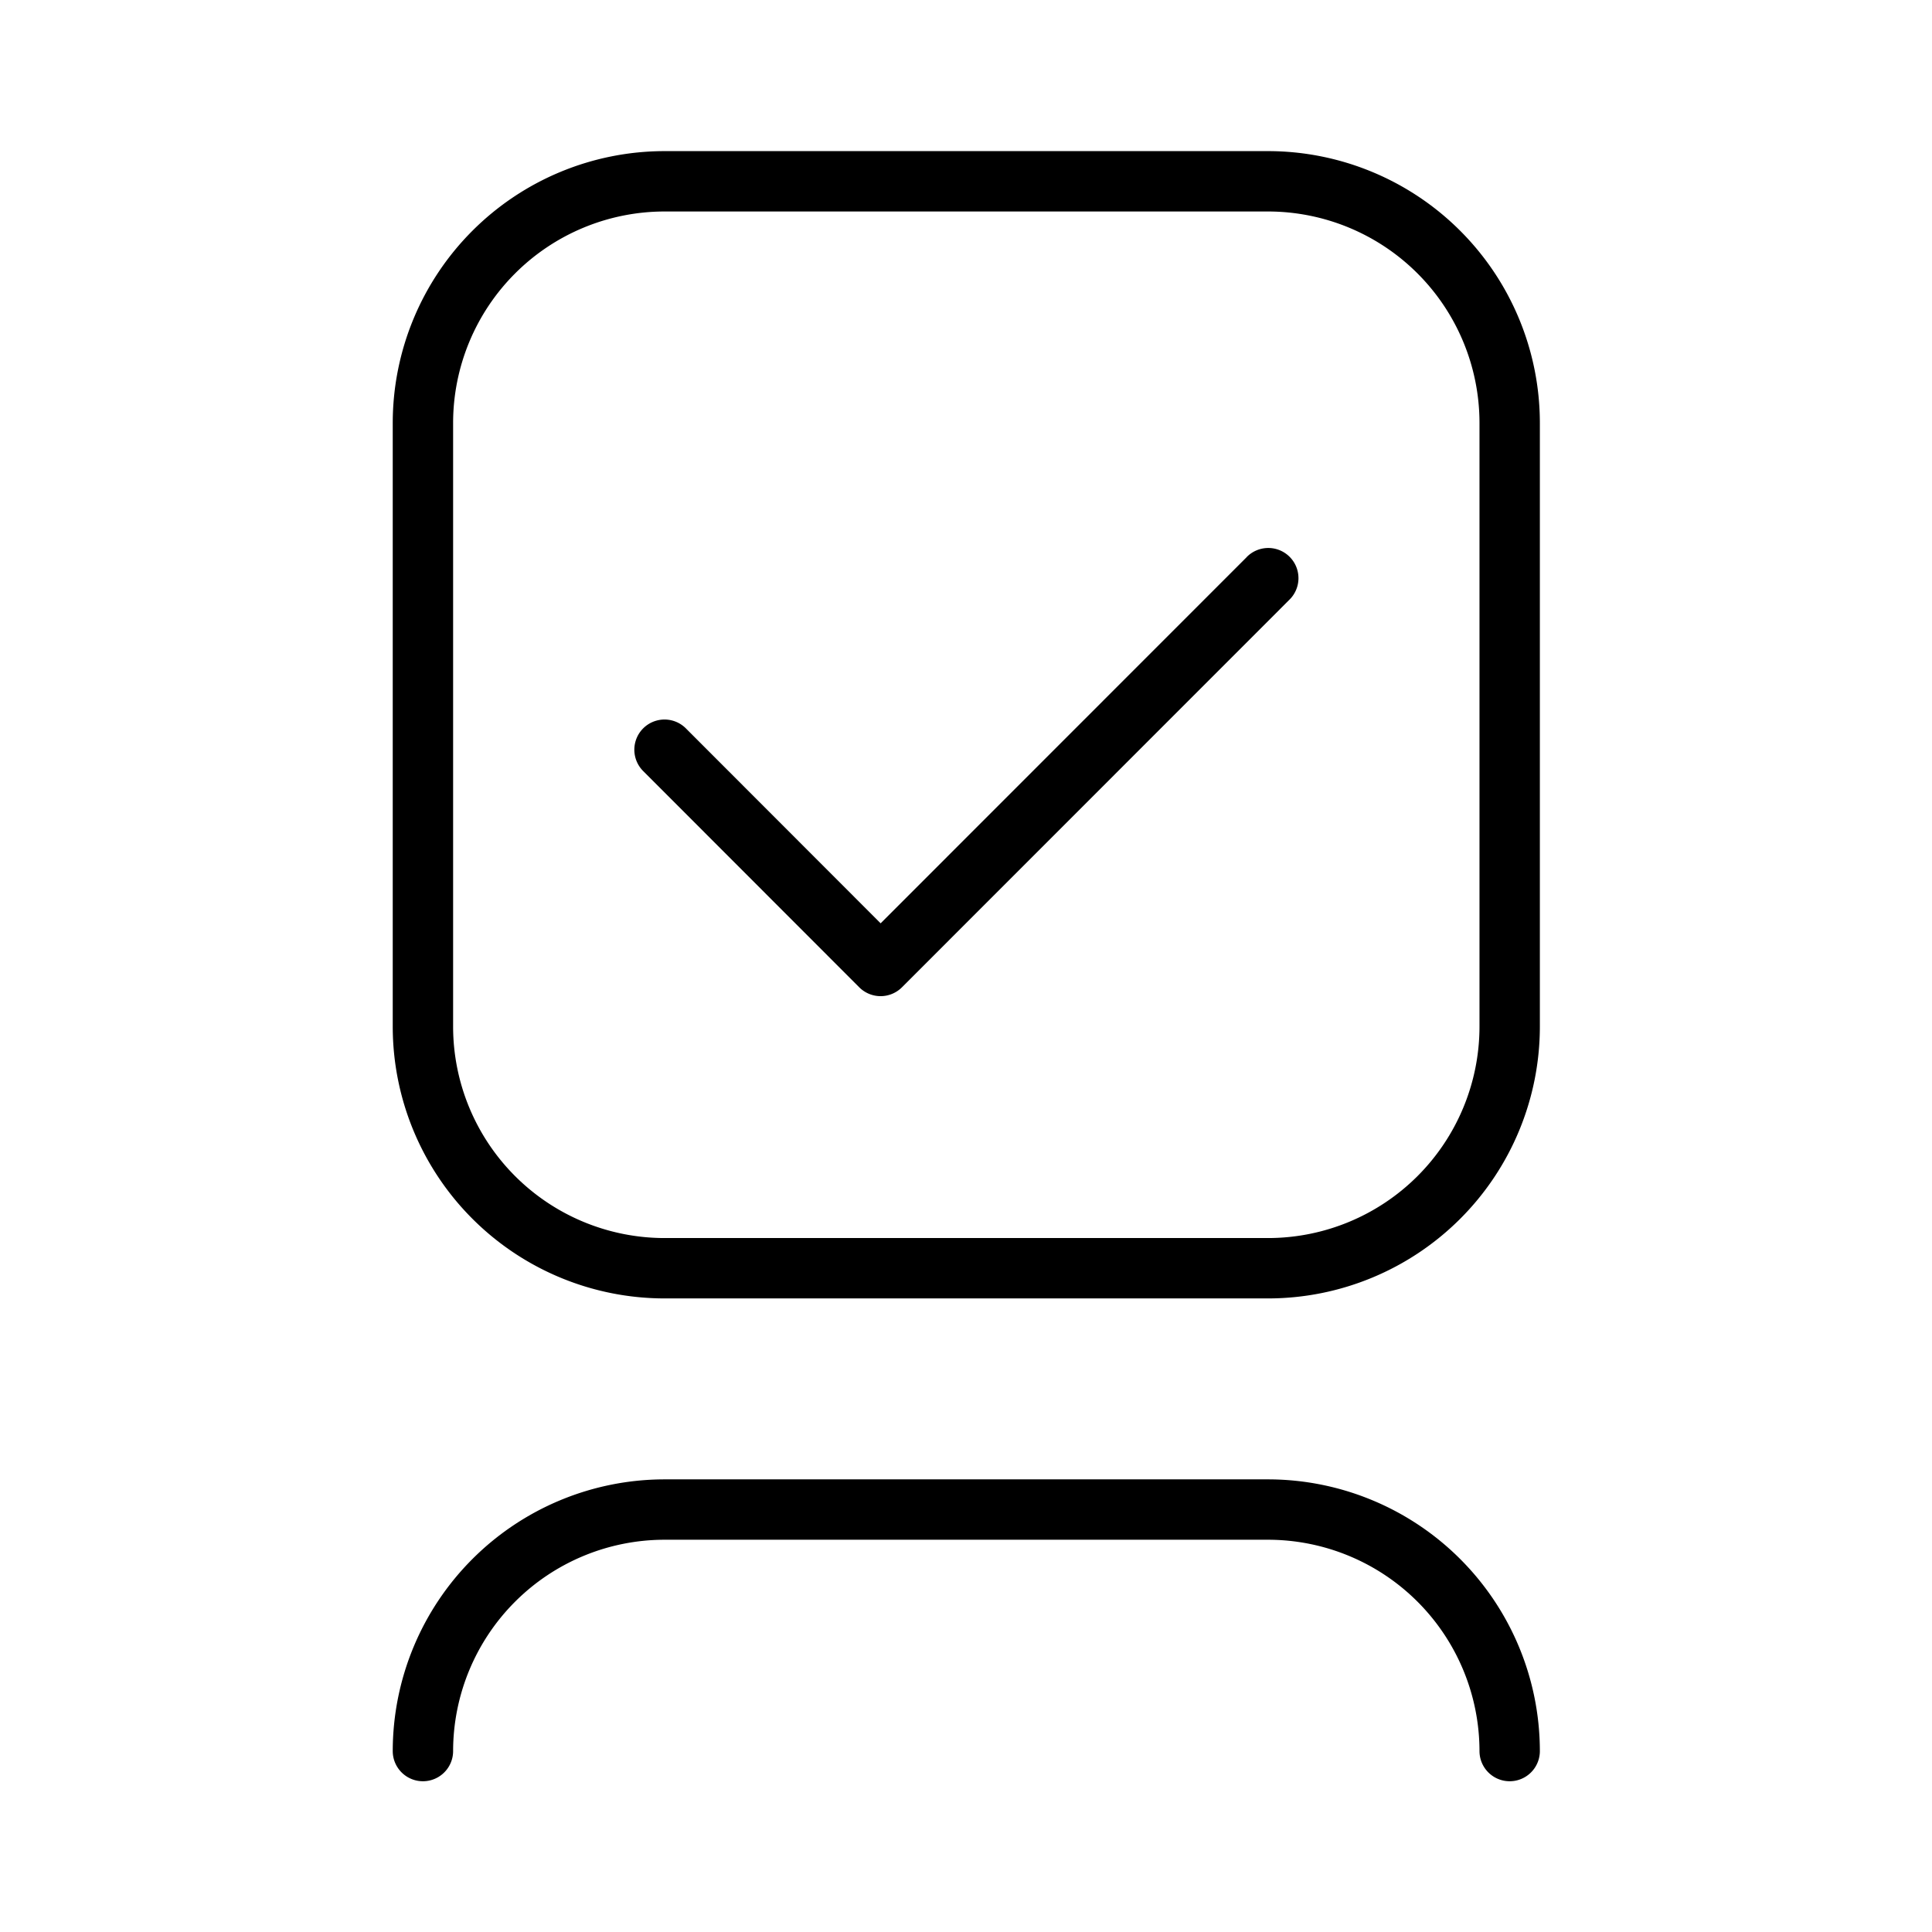 <svg xmlns="http://www.w3.org/2000/svg" width="32" height="32" viewBox="0 0 32 32"><path d="M21.005 2.503h-10a4.505 4.505 0 0 0-4.5 4.5v10.003a4.505 4.505 0 0 0 4.5 4.5h10a4.504 4.504 0 0 0 4.5-4.5V7.003a4.505 4.505 0 0 0-4.5-4.5m3.5 14.503a3.504 3.504 0 0 1-3.5 3.5h-10a3.504 3.504 0 0 1-3.5-3.5V7.003a3.504 3.504 0 0 1 3.5-3.5h10a3.504 3.504 0 0 1 3.5 3.5zM21.005 24.503h-10a4.505 4.505 0 0 0-4.5 4.5.5.5 0 0 0 1 0 3.504 3.504 0 0 1 3.5-3.5h10a3.504 3.504 0 0 1 3.5 3.5.5.5 0 0 0 1 0 4.505 4.505 0 0 0-4.5-4.5M20.647 9.23l-6.061 6.063-3.232-3.235a.5.5 0 0 0-.707.707l3.585 3.588a.5.5 0 0 0 .707 0l6.415-6.417a.5.5 0 1 0-.707-.707"/></svg>